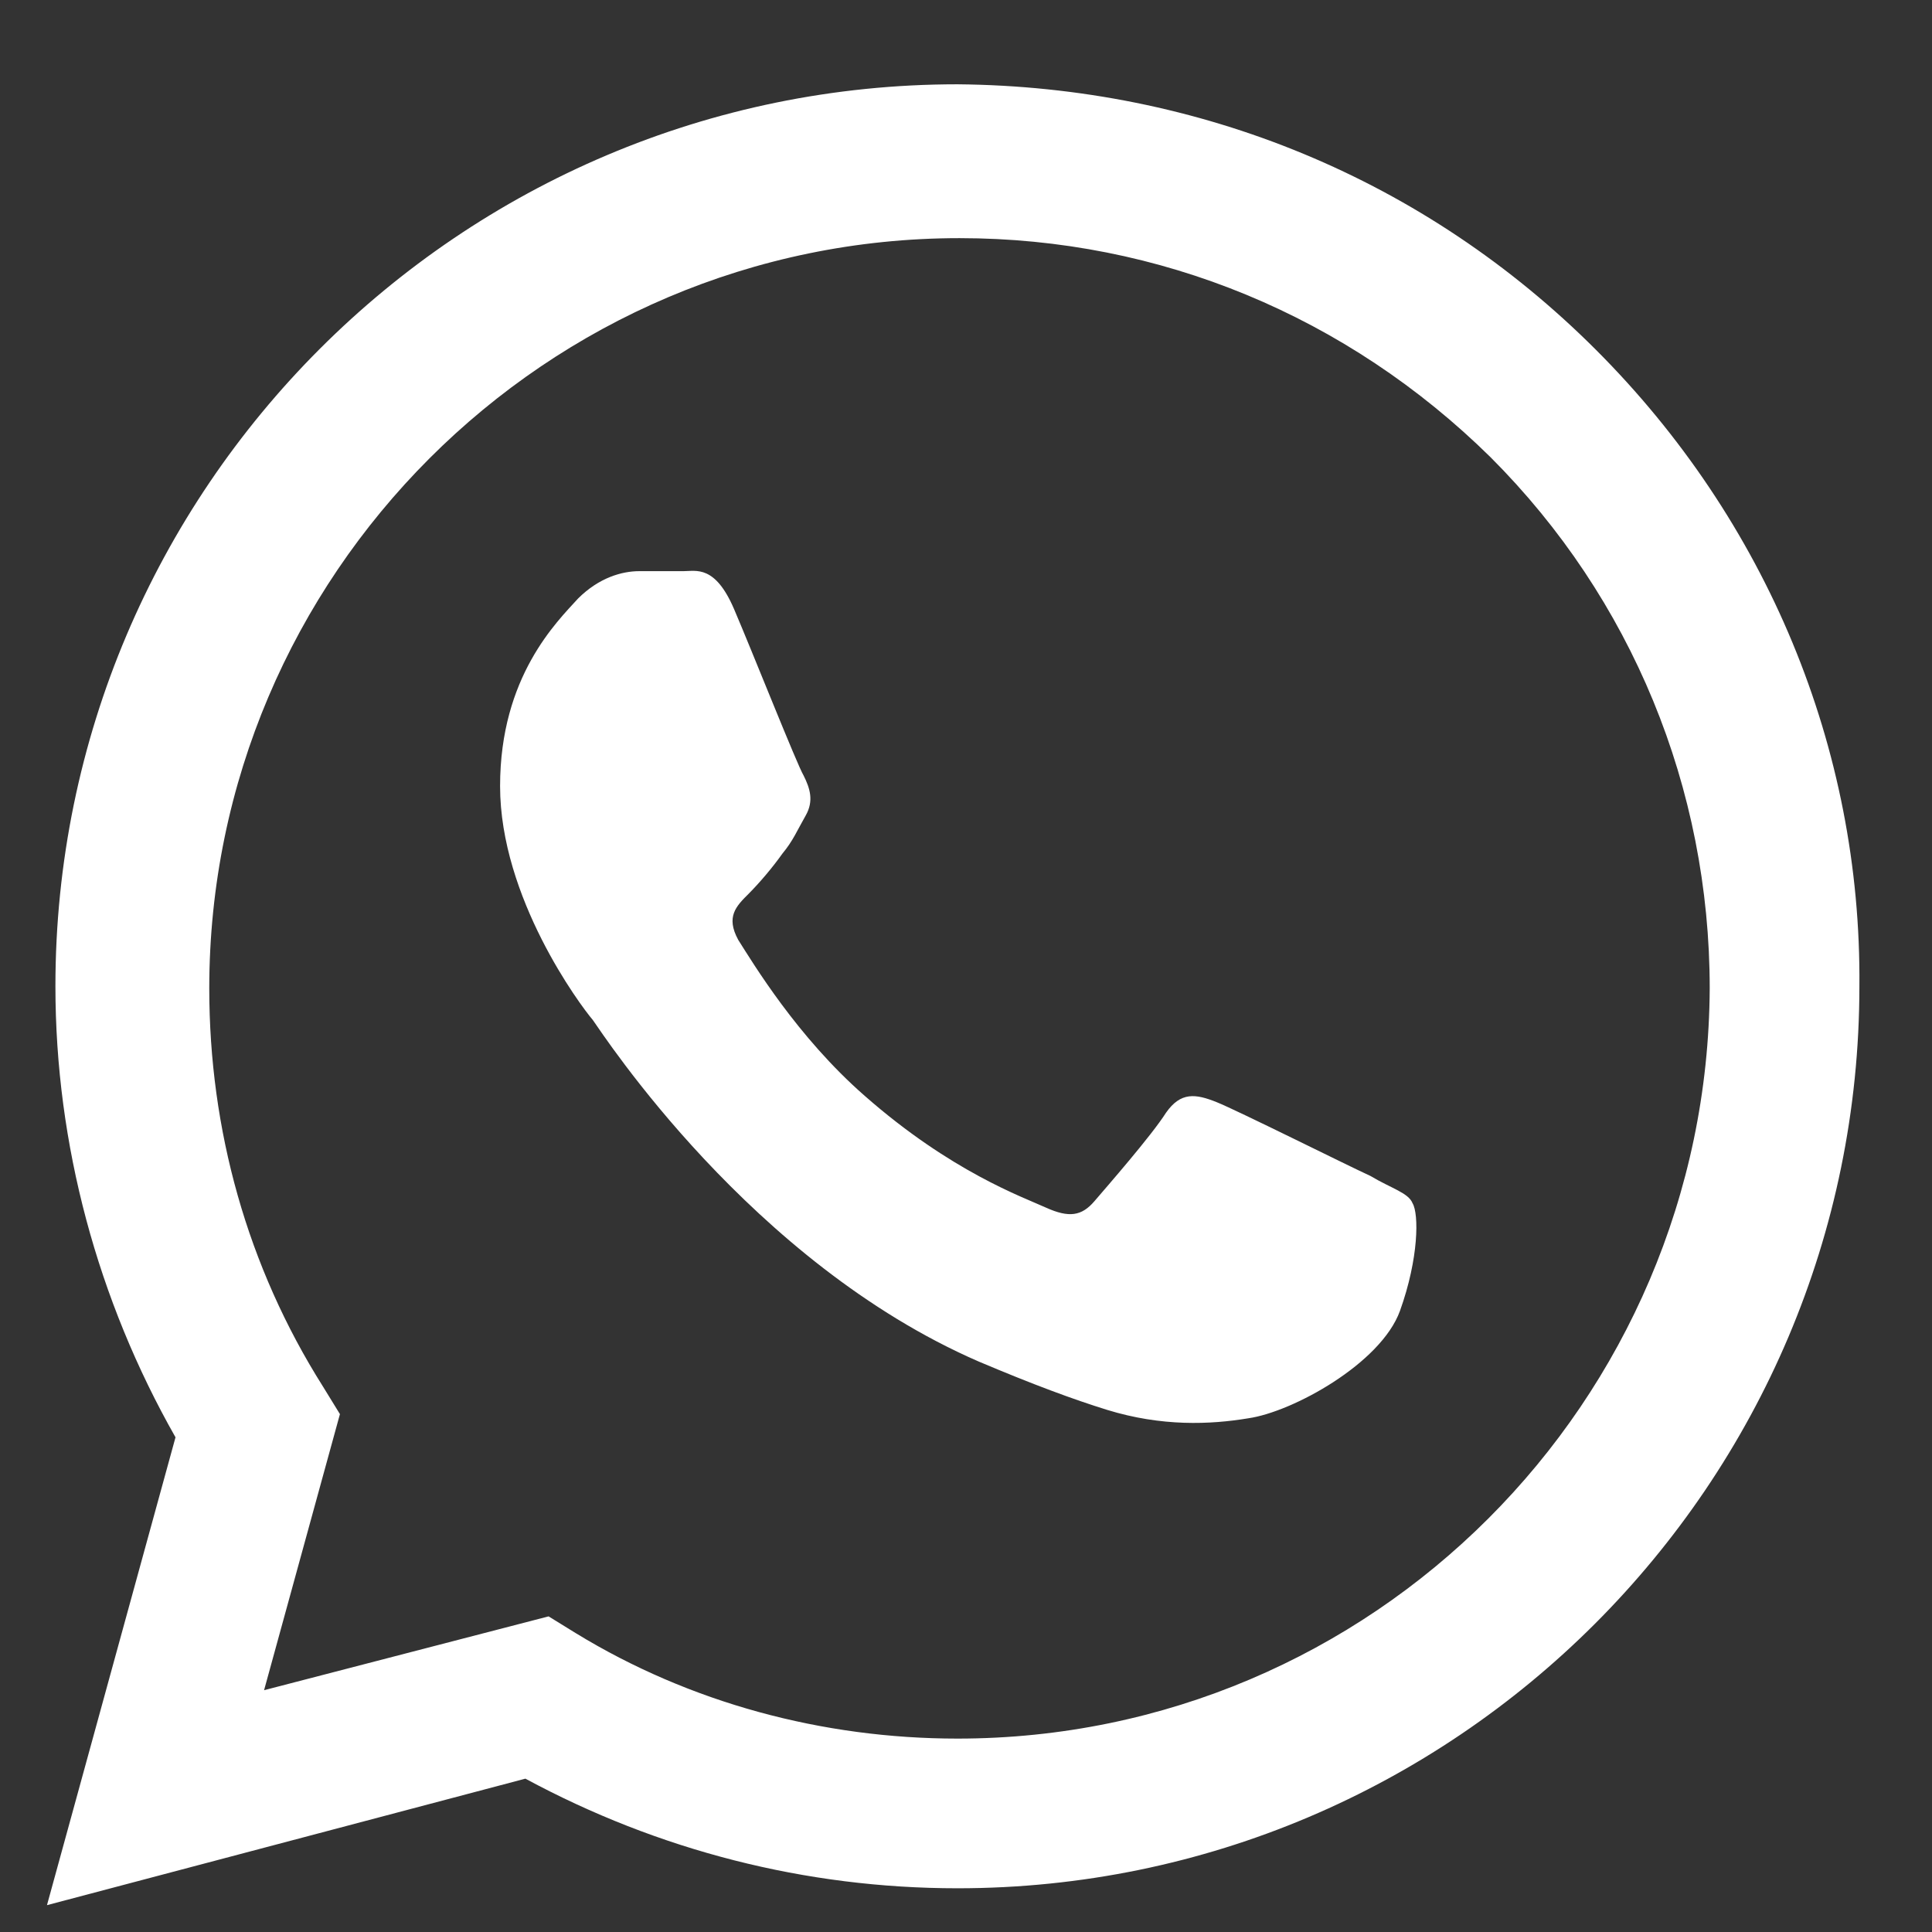 <svg
	width="19"
	height="19"
	viewBox="0 0 19 19"
	fill="none"
	xmlns="http://www.w3.org/2000/svg"
>
	<rect x="0" y="0" width="19" height="19" fill="#333333" stroke="none"/>
	<path
		fill-rule="evenodd"
		clip-rule="evenodd"
		d="M15.695 3.44C14.017 1.762 11.799 0.85 9.416 0.829C4.524 0.829 0.545 4.808 0.545 9.699C0.545 11.254 0.96 12.787 1.726 14.135L0.462 18.736L5.167 17.492C6.473 18.197 7.923 18.57 9.416 18.57C14.307 18.57 18.286 14.591 18.286 9.699C18.307 7.357 17.374 5.119 15.695 3.44ZM9.416 17.098C8.089 17.098 6.783 16.746 5.664 16.062L5.395 15.896L2.597 16.622L3.343 13.907L3.177 13.637C2.431 12.456 2.058 11.109 2.058 9.72C2.058 5.658 5.374 2.342 9.436 2.342C11.405 2.342 13.25 3.109 14.659 4.497C16.048 5.886 16.814 7.751 16.814 9.72C16.794 13.782 13.498 17.098 9.416 17.098ZM13.478 11.565C13.25 11.461 12.172 10.922 11.965 10.839C11.758 10.756 11.612 10.736 11.467 10.943C11.322 11.171 10.887 11.668 10.763 11.813C10.638 11.959 10.514 11.979 10.286 11.876C10.058 11.772 9.353 11.523 8.504 10.777C7.84 10.197 7.405 9.471 7.26 9.243C7.136 9.015 7.239 8.912 7.364 8.788C7.467 8.684 7.592 8.539 7.695 8.394C7.799 8.269 7.84 8.166 7.923 8.021C8.006 7.876 7.965 7.751 7.903 7.627C7.84 7.523 7.405 6.425 7.219 5.99C7.032 5.554 6.846 5.617 6.721 5.617C6.597 5.617 6.452 5.617 6.286 5.617C6.12 5.617 5.892 5.679 5.685 5.886C5.478 6.114 4.918 6.653 4.918 7.731C4.918 8.829 5.706 9.886 5.83 10.031C5.934 10.176 7.384 12.415 9.623 13.389C10.162 13.617 10.555 13.762 10.887 13.865C11.426 14.031 11.903 14.01 12.276 13.948C12.711 13.886 13.581 13.409 13.768 12.891C13.954 12.373 13.954 11.938 13.892 11.834C13.851 11.73 13.685 11.689 13.478 11.565Z"
		fill="white"
	/>
</svg>
